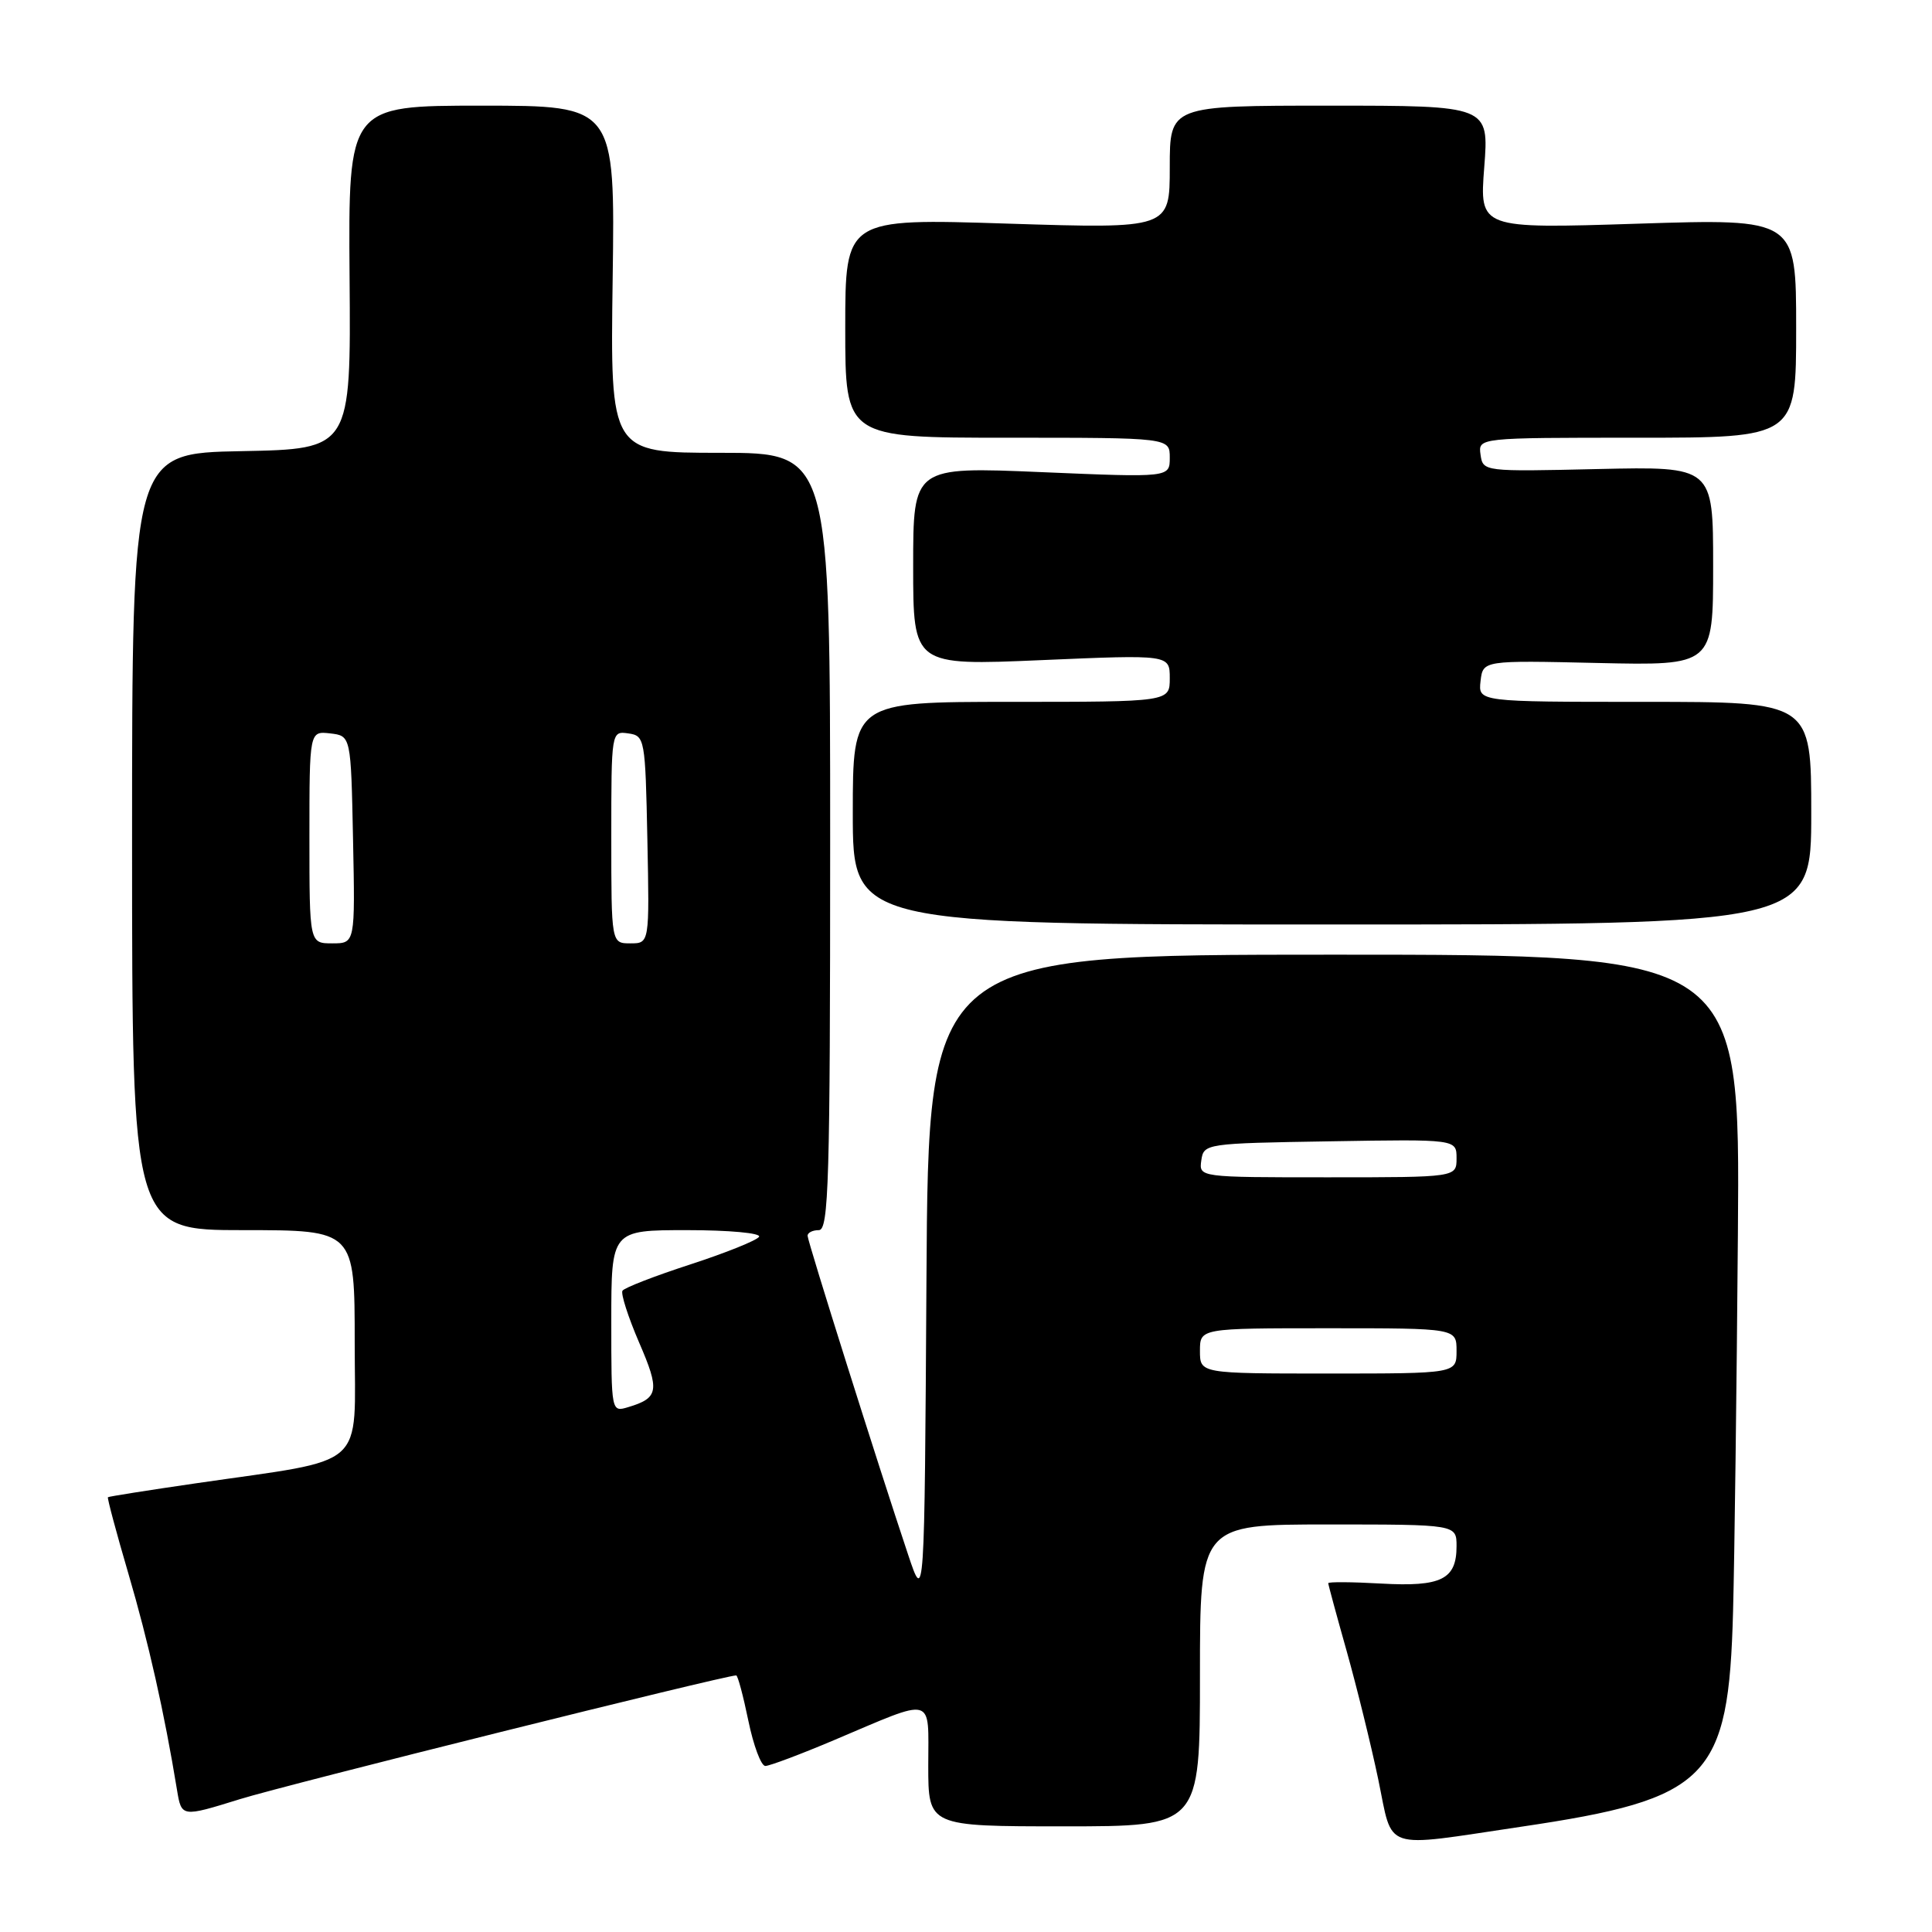 <?xml version="1.0" encoding="UTF-8" standalone="no"?>
<!DOCTYPE svg PUBLIC "-//W3C//DTD SVG 1.1//EN" "http://www.w3.org/Graphics/SVG/1.1/DTD/svg11.dtd" >
<svg xmlns="http://www.w3.org/2000/svg" xmlns:xlink="http://www.w3.org/1999/xlink" version="1.1" viewBox="0 0 256 256">
 <g >
 <path fill="currentColor"
d=" M 201.50 242.06 C 226.47 238.37 229.05 235.74 229.64 213.50 C 229.83 206.35 230.12 183.85 230.28 163.50 C 230.57 126.50 230.57 126.50 176.80 126.50 C 123.02 126.50 123.02 126.50 122.76 169.50 C 122.50 212.50 122.50 212.50 120.33 206.00 C 116.35 194.11 107.02 164.51 107.01 163.75 C 107.00 163.34 107.67 163.00 108.50 163.00 C 109.81 163.00 110.00 156.61 110.00 111.50 C 110.00 60.00 110.00 60.00 95.43 60.00 C 80.86 60.00 80.86 60.00 81.18 37.00 C 81.50 14.00 81.50 14.00 63.82 14.00 C 46.15 14.00 46.15 14.00 46.32 36.75 C 46.50 59.50 46.50 59.50 32.00 59.78 C 17.50 60.05 17.50 60.05 17.50 111.53 C 17.50 163.00 17.50 163.00 32.25 163.00 C 47.00 163.00 47.00 163.00 47.00 177.92 C 47.00 194.97 49.00 193.19 26.00 196.54 C 19.68 197.46 14.41 198.29 14.30 198.39 C 14.19 198.49 15.41 203.06 17.02 208.54 C 19.66 217.53 21.78 226.95 23.45 237.15 C 24.05 240.80 24.05 240.80 31.78 238.40 C 37.88 236.50 96.05 222.00 97.55 222.00 C 97.76 222.00 98.48 224.70 99.16 228.00 C 99.84 231.30 100.85 234.00 101.41 234.00 C 101.96 234.00 106.04 232.47 110.46 230.60 C 124.05 224.85 123.00 224.57 123.00 233.93 C 123.00 242.00 123.00 242.00 141.00 242.00 C 159.00 242.00 159.00 242.00 159.00 222.00 C 159.00 202.00 159.00 202.00 176.00 202.00 C 193.00 202.00 193.00 202.00 193.00 204.88 C 193.00 209.28 190.99 210.28 183.01 209.83 C 179.15 209.61 176.00 209.59 176.00 209.78 C 176.00 209.97 177.10 214.03 178.45 218.81 C 179.79 223.59 181.67 231.21 182.62 235.75 C 184.63 245.40 182.90 244.82 201.50 242.06 Z  M 240.00 107.75 C 240.00 93.00 240.00 93.00 217.93 93.00 C 195.87 93.00 195.87 93.00 196.18 90.25 C 196.50 87.50 196.50 87.50 211.75 87.85 C 227.00 88.19 227.00 88.19 227.00 75.00 C 227.00 61.81 227.00 61.81 211.75 62.15 C 196.58 62.50 196.50 62.49 196.18 60.25 C 195.86 58.00 195.86 58.00 216.93 58.00 C 238.00 58.00 238.00 58.00 238.00 43.48 C 238.00 28.97 238.00 28.97 217.02 29.64 C 196.04 30.31 196.04 30.31 196.67 22.16 C 197.30 14.00 197.30 14.00 176.15 14.00 C 155.00 14.00 155.00 14.00 155.00 22.16 C 155.00 30.31 155.00 30.31 133.50 29.63 C 112.00 28.94 112.00 28.94 112.00 43.47 C 112.00 58.00 112.00 58.00 133.50 58.00 C 155.00 58.00 155.00 58.00 155.00 60.64 C 155.00 63.28 155.00 63.28 138.00 62.56 C 121.00 61.84 121.00 61.84 121.00 75.02 C 121.00 88.20 121.00 88.20 138.00 87.47 C 155.00 86.74 155.00 86.74 155.00 89.87 C 155.00 93.00 155.00 93.00 134.00 93.00 C 113.00 93.00 113.00 93.00 113.00 107.75 C 113.00 122.50 113.00 122.50 176.50 122.50 C 240.00 122.50 240.00 122.50 240.00 107.75 Z  M 81.00 175.07 C 81.00 163.00 81.00 163.00 91.06 163.00 C 96.59 163.00 100.87 163.39 100.58 163.88 C 100.28 164.36 96.18 166.01 91.48 167.54 C 86.77 169.07 82.72 170.64 82.48 171.03 C 82.24 171.42 83.23 174.51 84.69 177.90 C 87.45 184.27 87.28 185.24 83.25 186.45 C 81.00 187.13 81.00 187.12 81.00 175.07 Z  M 159.00 179.00 C 159.00 176.00 159.00 176.00 176.00 176.00 C 193.00 176.00 193.00 176.00 193.00 179.00 C 193.00 182.00 193.00 182.00 176.00 182.00 C 159.00 182.00 159.00 182.00 159.00 179.00 Z  M 159.18 153.75 C 159.50 151.53 159.74 151.50 176.25 151.23 C 193.00 150.95 193.00 150.95 193.00 153.48 C 193.00 156.00 193.00 156.00 175.93 156.00 C 158.86 156.00 158.86 156.00 159.18 153.75 Z  M 41.00 110.93 C 41.00 96.87 41.00 96.87 43.75 97.18 C 46.50 97.50 46.50 97.50 46.78 111.25 C 47.06 125.00 47.06 125.00 44.03 125.00 C 41.00 125.00 41.00 125.00 41.00 110.93 Z  M 81.00 110.93 C 81.00 96.91 81.01 96.86 83.25 97.18 C 85.44 97.49 85.51 97.85 85.78 111.25 C 86.06 125.00 86.06 125.00 83.53 125.00 C 81.00 125.00 81.00 125.00 81.00 110.93 Z "/>
</g>
</svg>